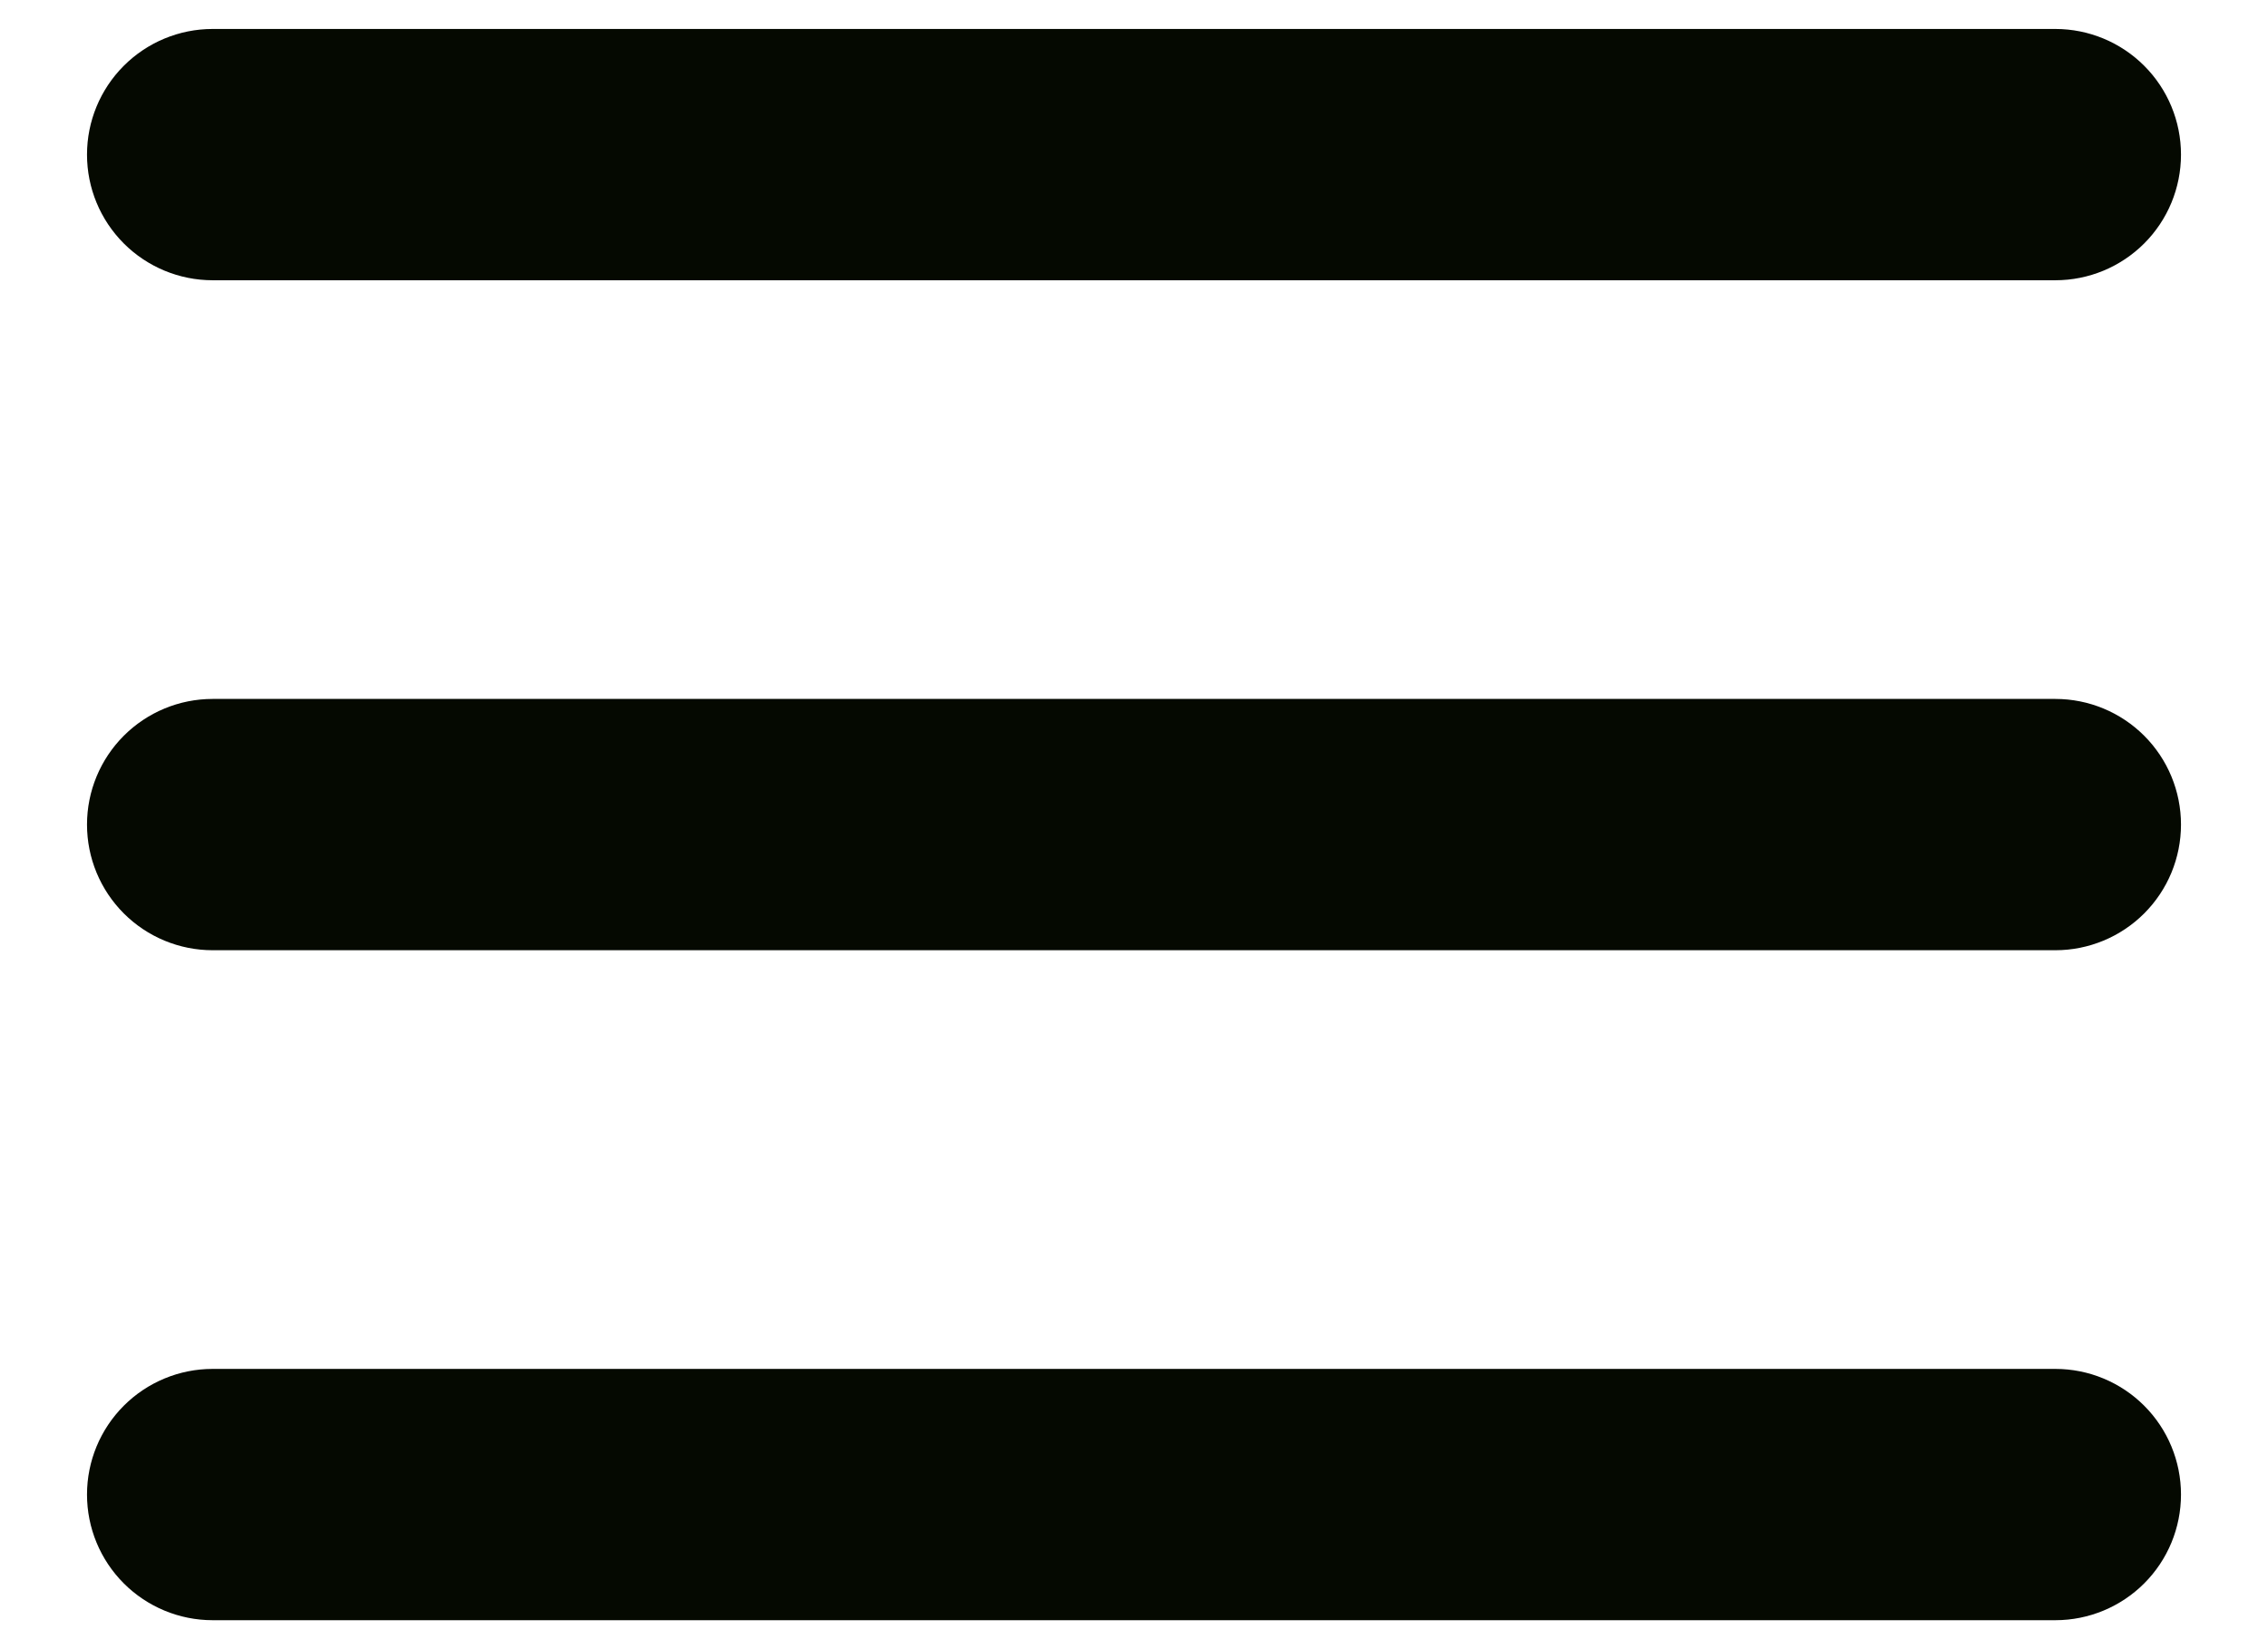 <svg width="22" height="16" viewBox="0 0 22 16" fill="none" xmlns="http://www.w3.org/2000/svg">
<path d="M21.156 8C21.156 8.323 21.028 8.633 20.799 8.862C20.571 9.09 20.261 9.219 19.938 9.219H2.062C1.739 9.219 1.429 9.09 1.201 8.862C0.972 8.633 0.844 8.323 0.844 8C0.844 7.677 0.972 7.367 1.201 7.138C1.429 6.91 1.739 6.781 2.062 6.781H19.938C20.261 6.781 20.571 6.91 20.799 7.138C21.028 7.367 21.156 7.677 21.156 8ZM2.062 2.719H19.938C20.261 2.719 20.571 2.59 20.799 2.362C21.028 2.133 21.156 1.823 21.156 1.5C21.156 1.177 21.028 0.867 20.799 0.638C20.571 0.41 20.261 0.281 19.938 0.281H2.062C1.739 0.281 1.429 0.41 1.201 0.638C0.972 0.867 0.844 1.177 0.844 1.5C0.844 1.823 0.972 2.133 1.201 2.362C1.429 2.59 1.739 2.719 2.062 2.719ZM19.938 13.281H2.062C1.739 13.281 1.429 13.41 1.201 13.638C0.972 13.867 0.844 14.177 0.844 14.5C0.844 14.823 0.972 15.133 1.201 15.362C1.429 15.59 1.739 15.719 2.062 15.719H19.938C20.261 15.719 20.571 15.59 20.799 15.362C21.028 15.133 21.156 14.823 21.156 14.5C21.156 14.177 21.028 13.867 20.799 13.638C20.571 13.41 20.261 13.281 19.938 13.281Z" fill="#050901"/>
</svg>
